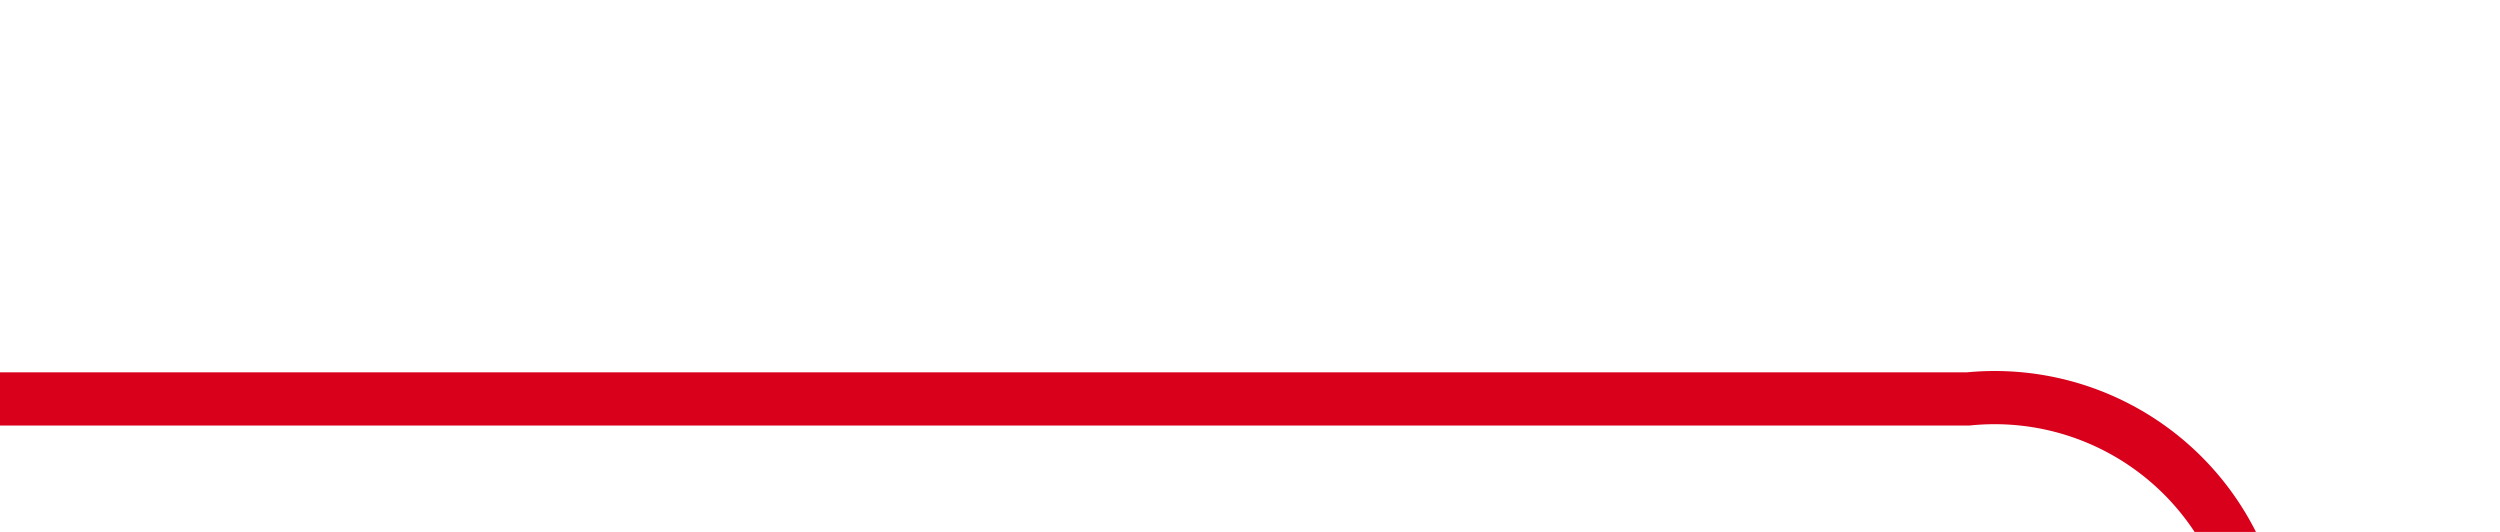 ﻿<?xml version="1.0" encoding="utf-8"?>
<svg version="1.1" xmlns:xlink="http://www.w3.org/1999/xlink" width="47px" height="10px" preserveAspectRatio="xMinYMid meet" viewBox="1894 93  47 8" xmlns="http://www.w3.org/2000/svg">
  <path d="M 1894 99.5  L 1931 99.5  A 5 5 0 0 1 1936.5 104.5 L 1936.5 159  A 5 5 0 0 0 1941.5 164.5 L 1966 164.5  " stroke-width="1" stroke="#d9001b" fill="none" />
  <path d="M 1965 170.8  L 1971 164.5  L 1965 158.2  L 1965 170.8  Z " fill-rule="nonzero" fill="#d9001b" stroke="none" />
</svg>